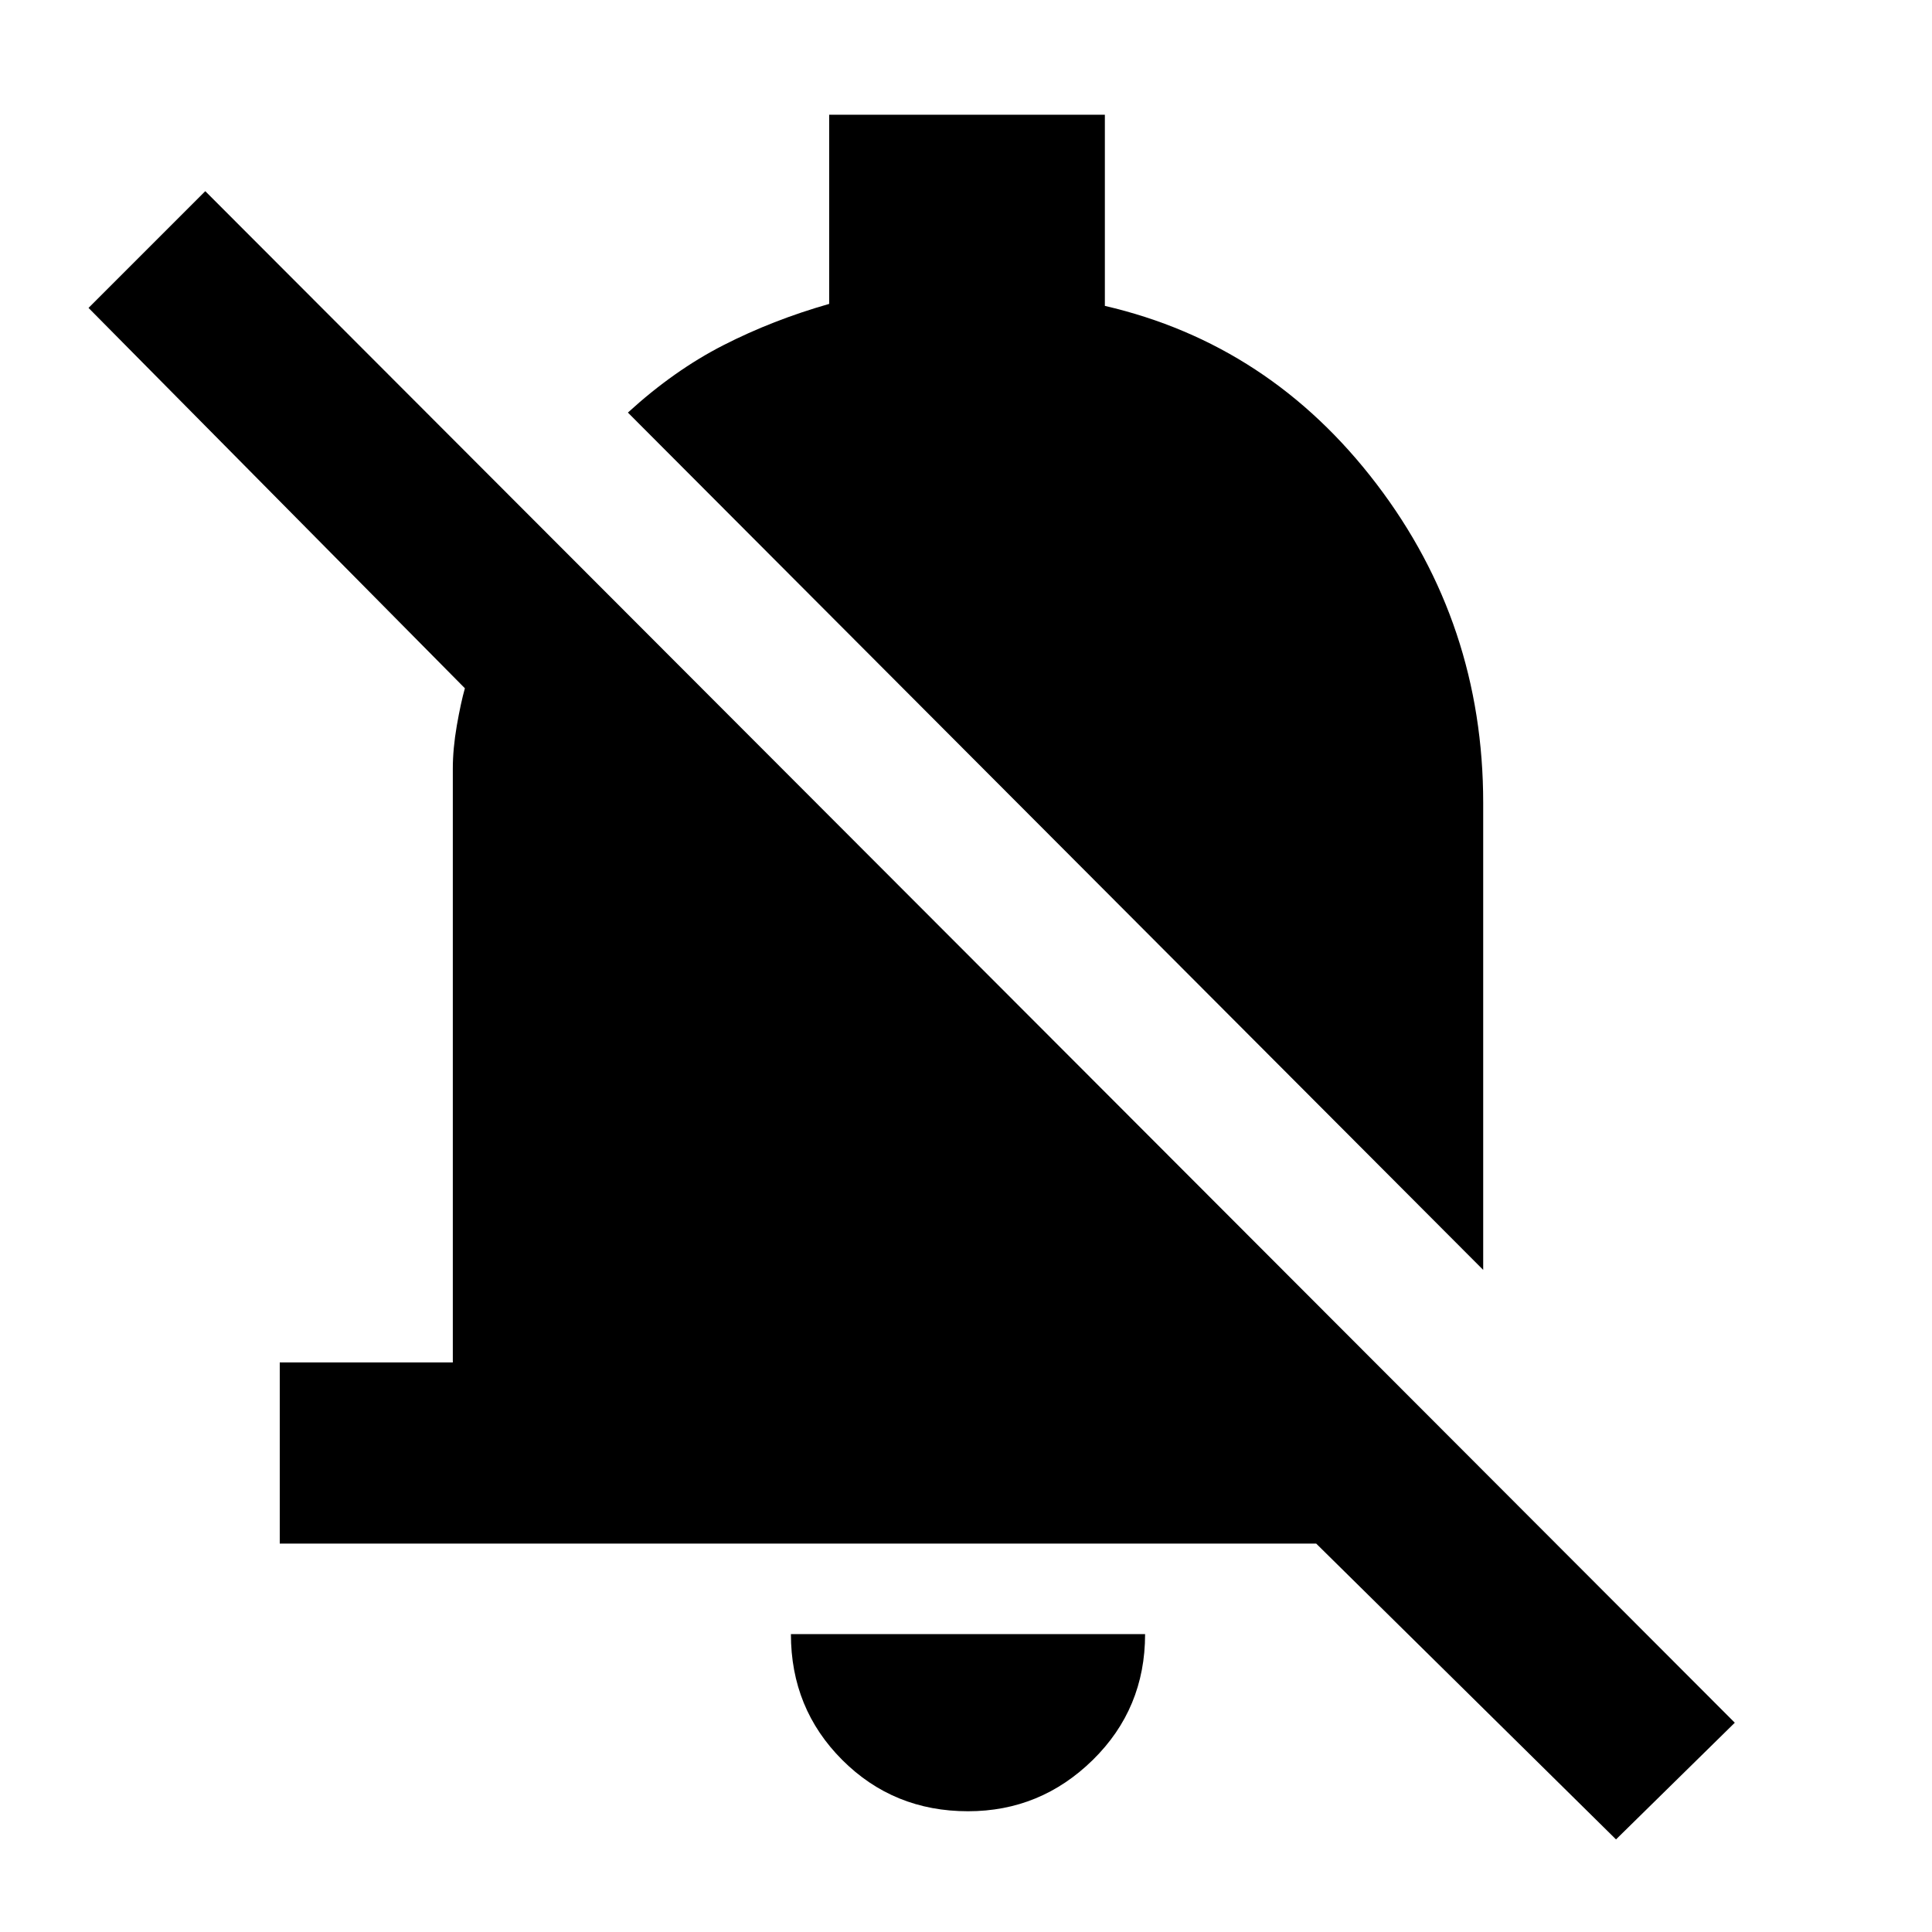 <svg xmlns="http://www.w3.org/2000/svg" height="40" width="40"><path d="m33.458 38.083-6.208-6.125H5.792v-3.75h3.583V15.917q0-.417.083-.896.084-.479.167-.771L1.833 6.375 4.25 3.958l31.667 31.709Zm-2.75-11.791L13 8.542q.958-.875 1.979-1.396 1.021-.521 2.188-.854V2.375h5.708v3.958q3.417.792 5.625 3.688t2.208 6.604ZM20.042 37.5q-1.542 0-2.604-1.062-1.063-1.063-1.063-2.605h7.333q0 1.542-1.083 2.605-1.083 1.062-2.583 1.062Z"/></svg>